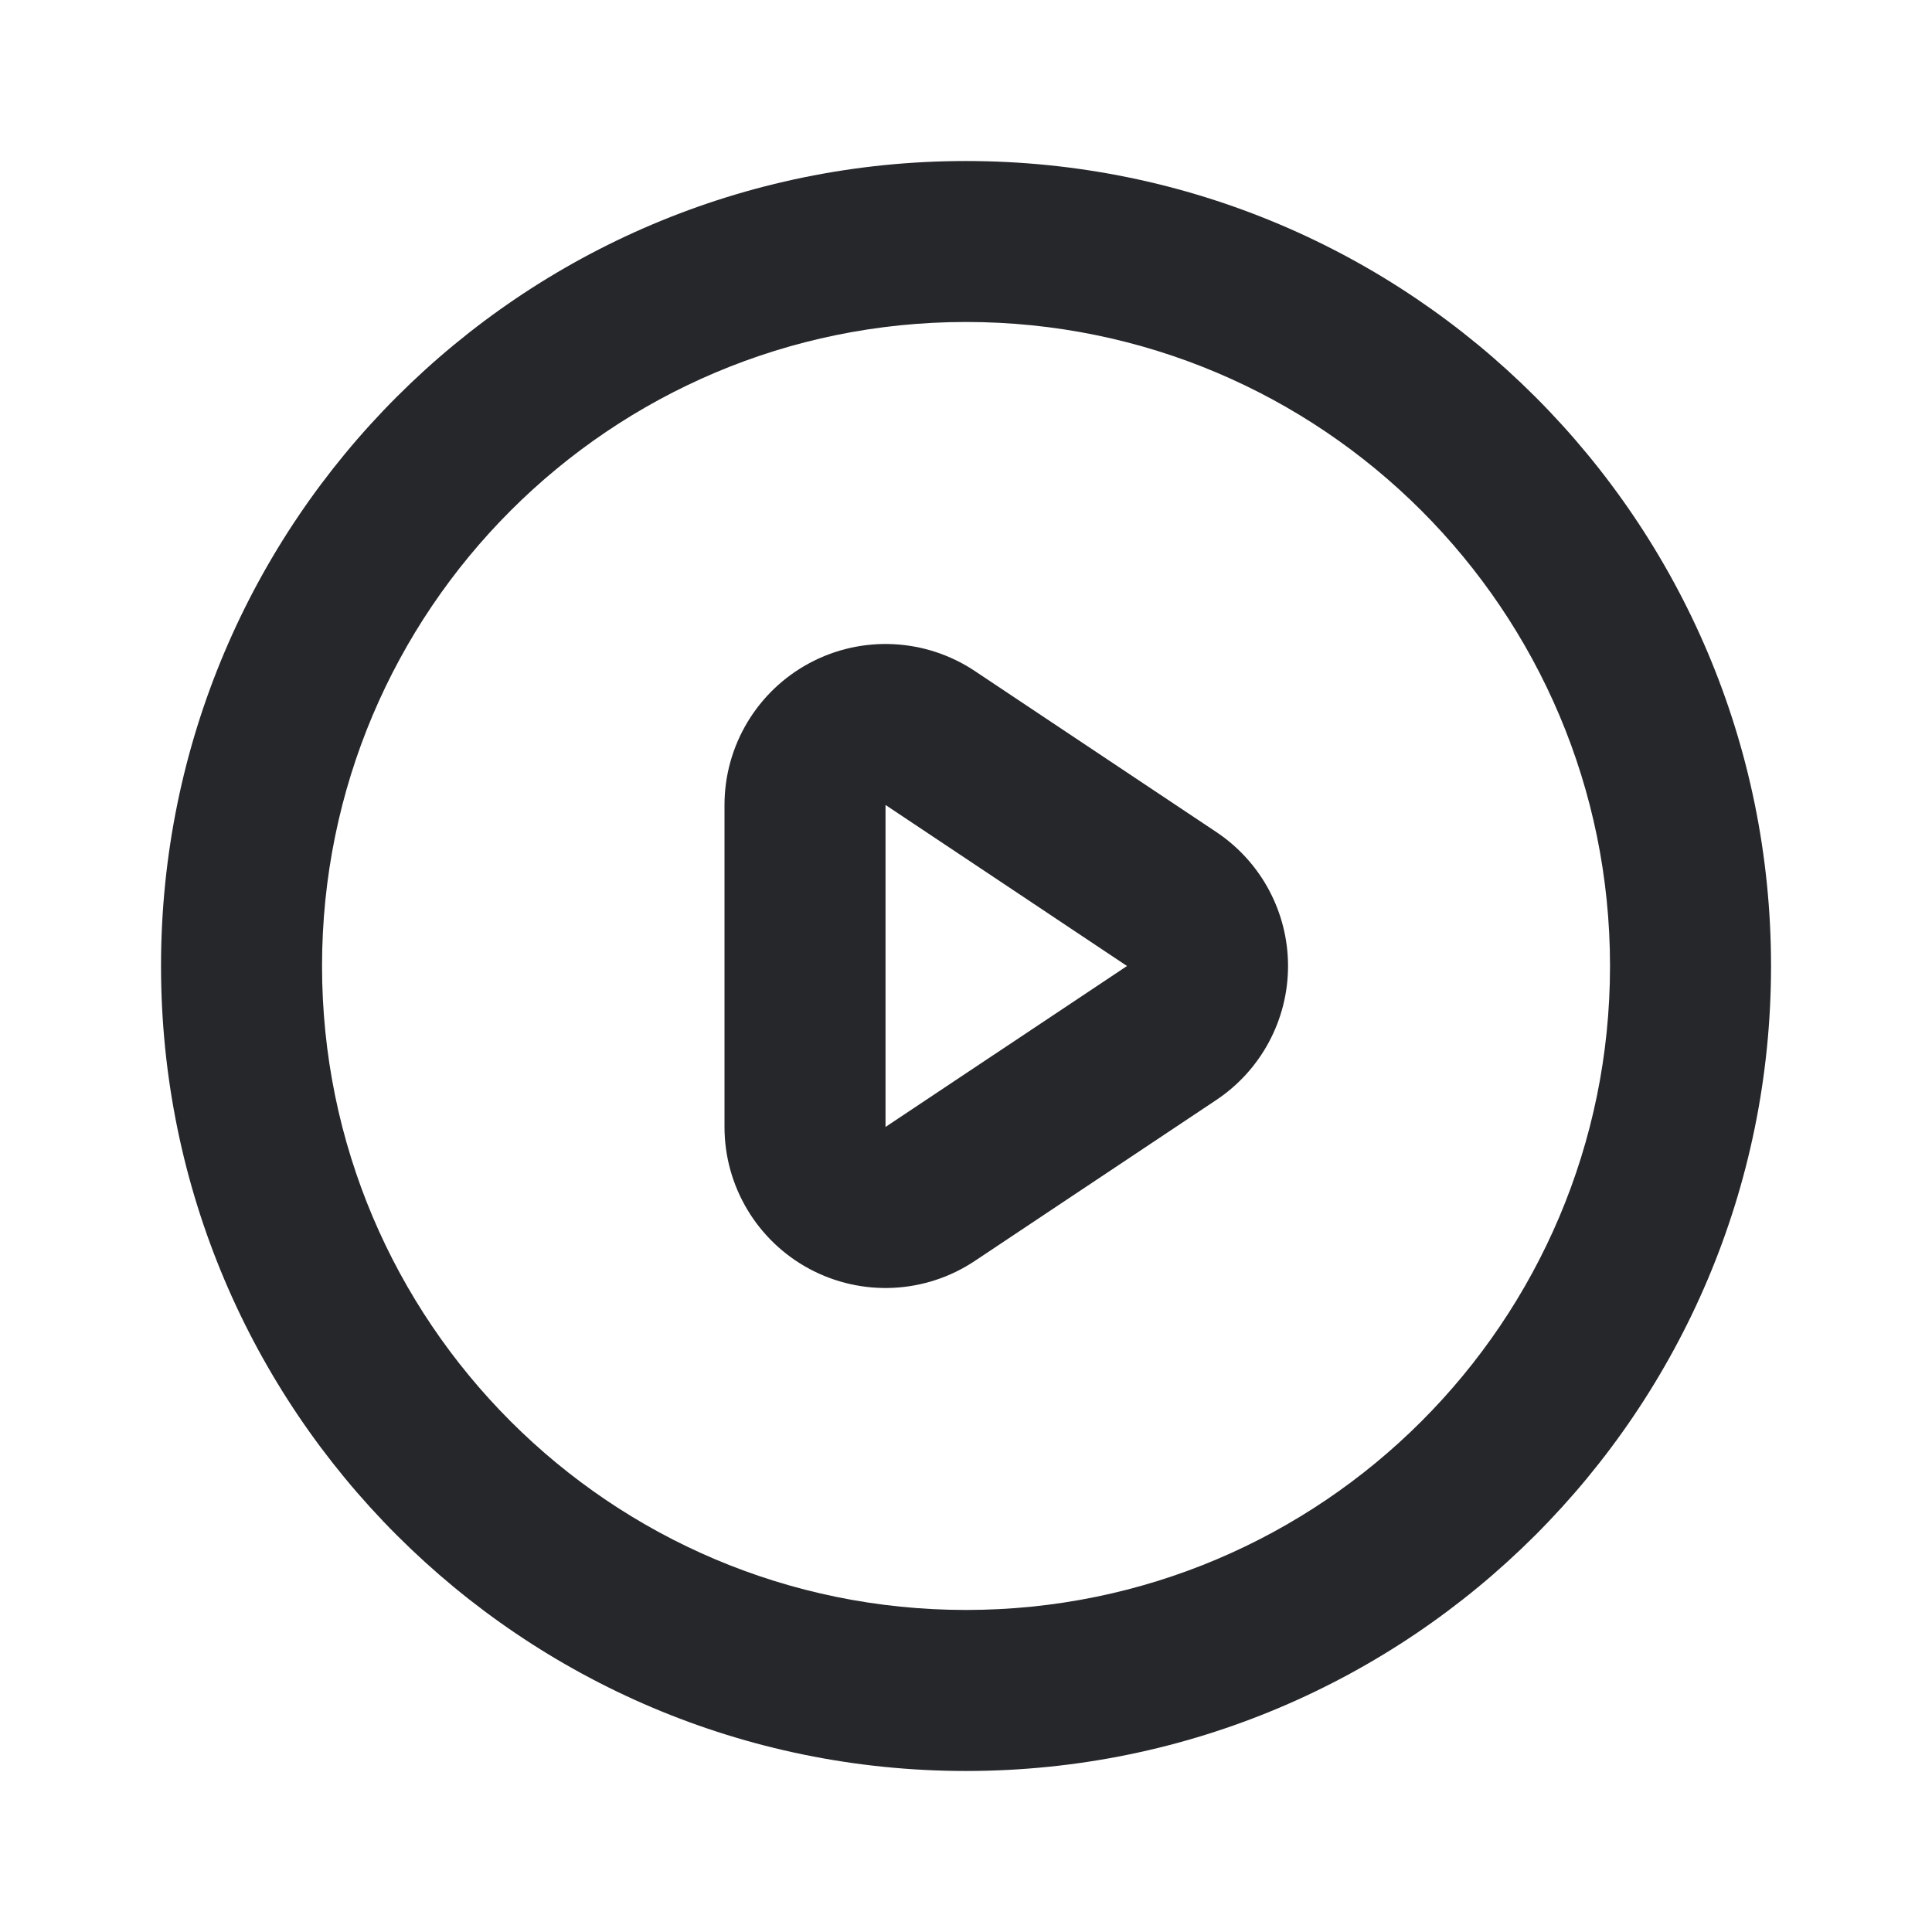 <svg width="32" height="32" viewBox="0 0 32 32" fill="none" xmlns="http://www.w3.org/2000/svg">
<path fill-rule="evenodd" clip-rule="evenodd" d="M2.667 16C2.667 23.364 8.637 29.333 16 29.333C23.364 29.333 29.334 23.364 29.334 16C29.334 8.636 23.364 2.667 16 2.667C8.637 2.667 2.667 8.636 2.667 16ZM5.334 16C5.334 10.109 10.109 5.333 16 5.333C21.891 5.333 26.667 10.109 26.667 16C26.667 21.891 21.891 26.666 16 26.666C10.109 26.666 5.334 21.891 5.334 16ZM16.146 11.114C15.328 10.569 14.276 10.518 13.409 10.982C12.542 11.446 12 12.35 12 13.333V18.666C12 19.65 12.542 20.554 13.409 21.018C14.276 21.482 15.328 21.431 16.146 20.885L20.146 18.219C20.888 17.724 21.334 16.891 21.334 16C21.334 15.108 20.888 14.276 20.146 13.781L16.146 11.114ZM16.263 17.602L14.667 18.666V16.538V15.462V13.333L16.263 14.397L17.334 15.111L18.667 16L17.334 16.889L16.263 17.602Z" fill="#26272B"/>
</svg>

